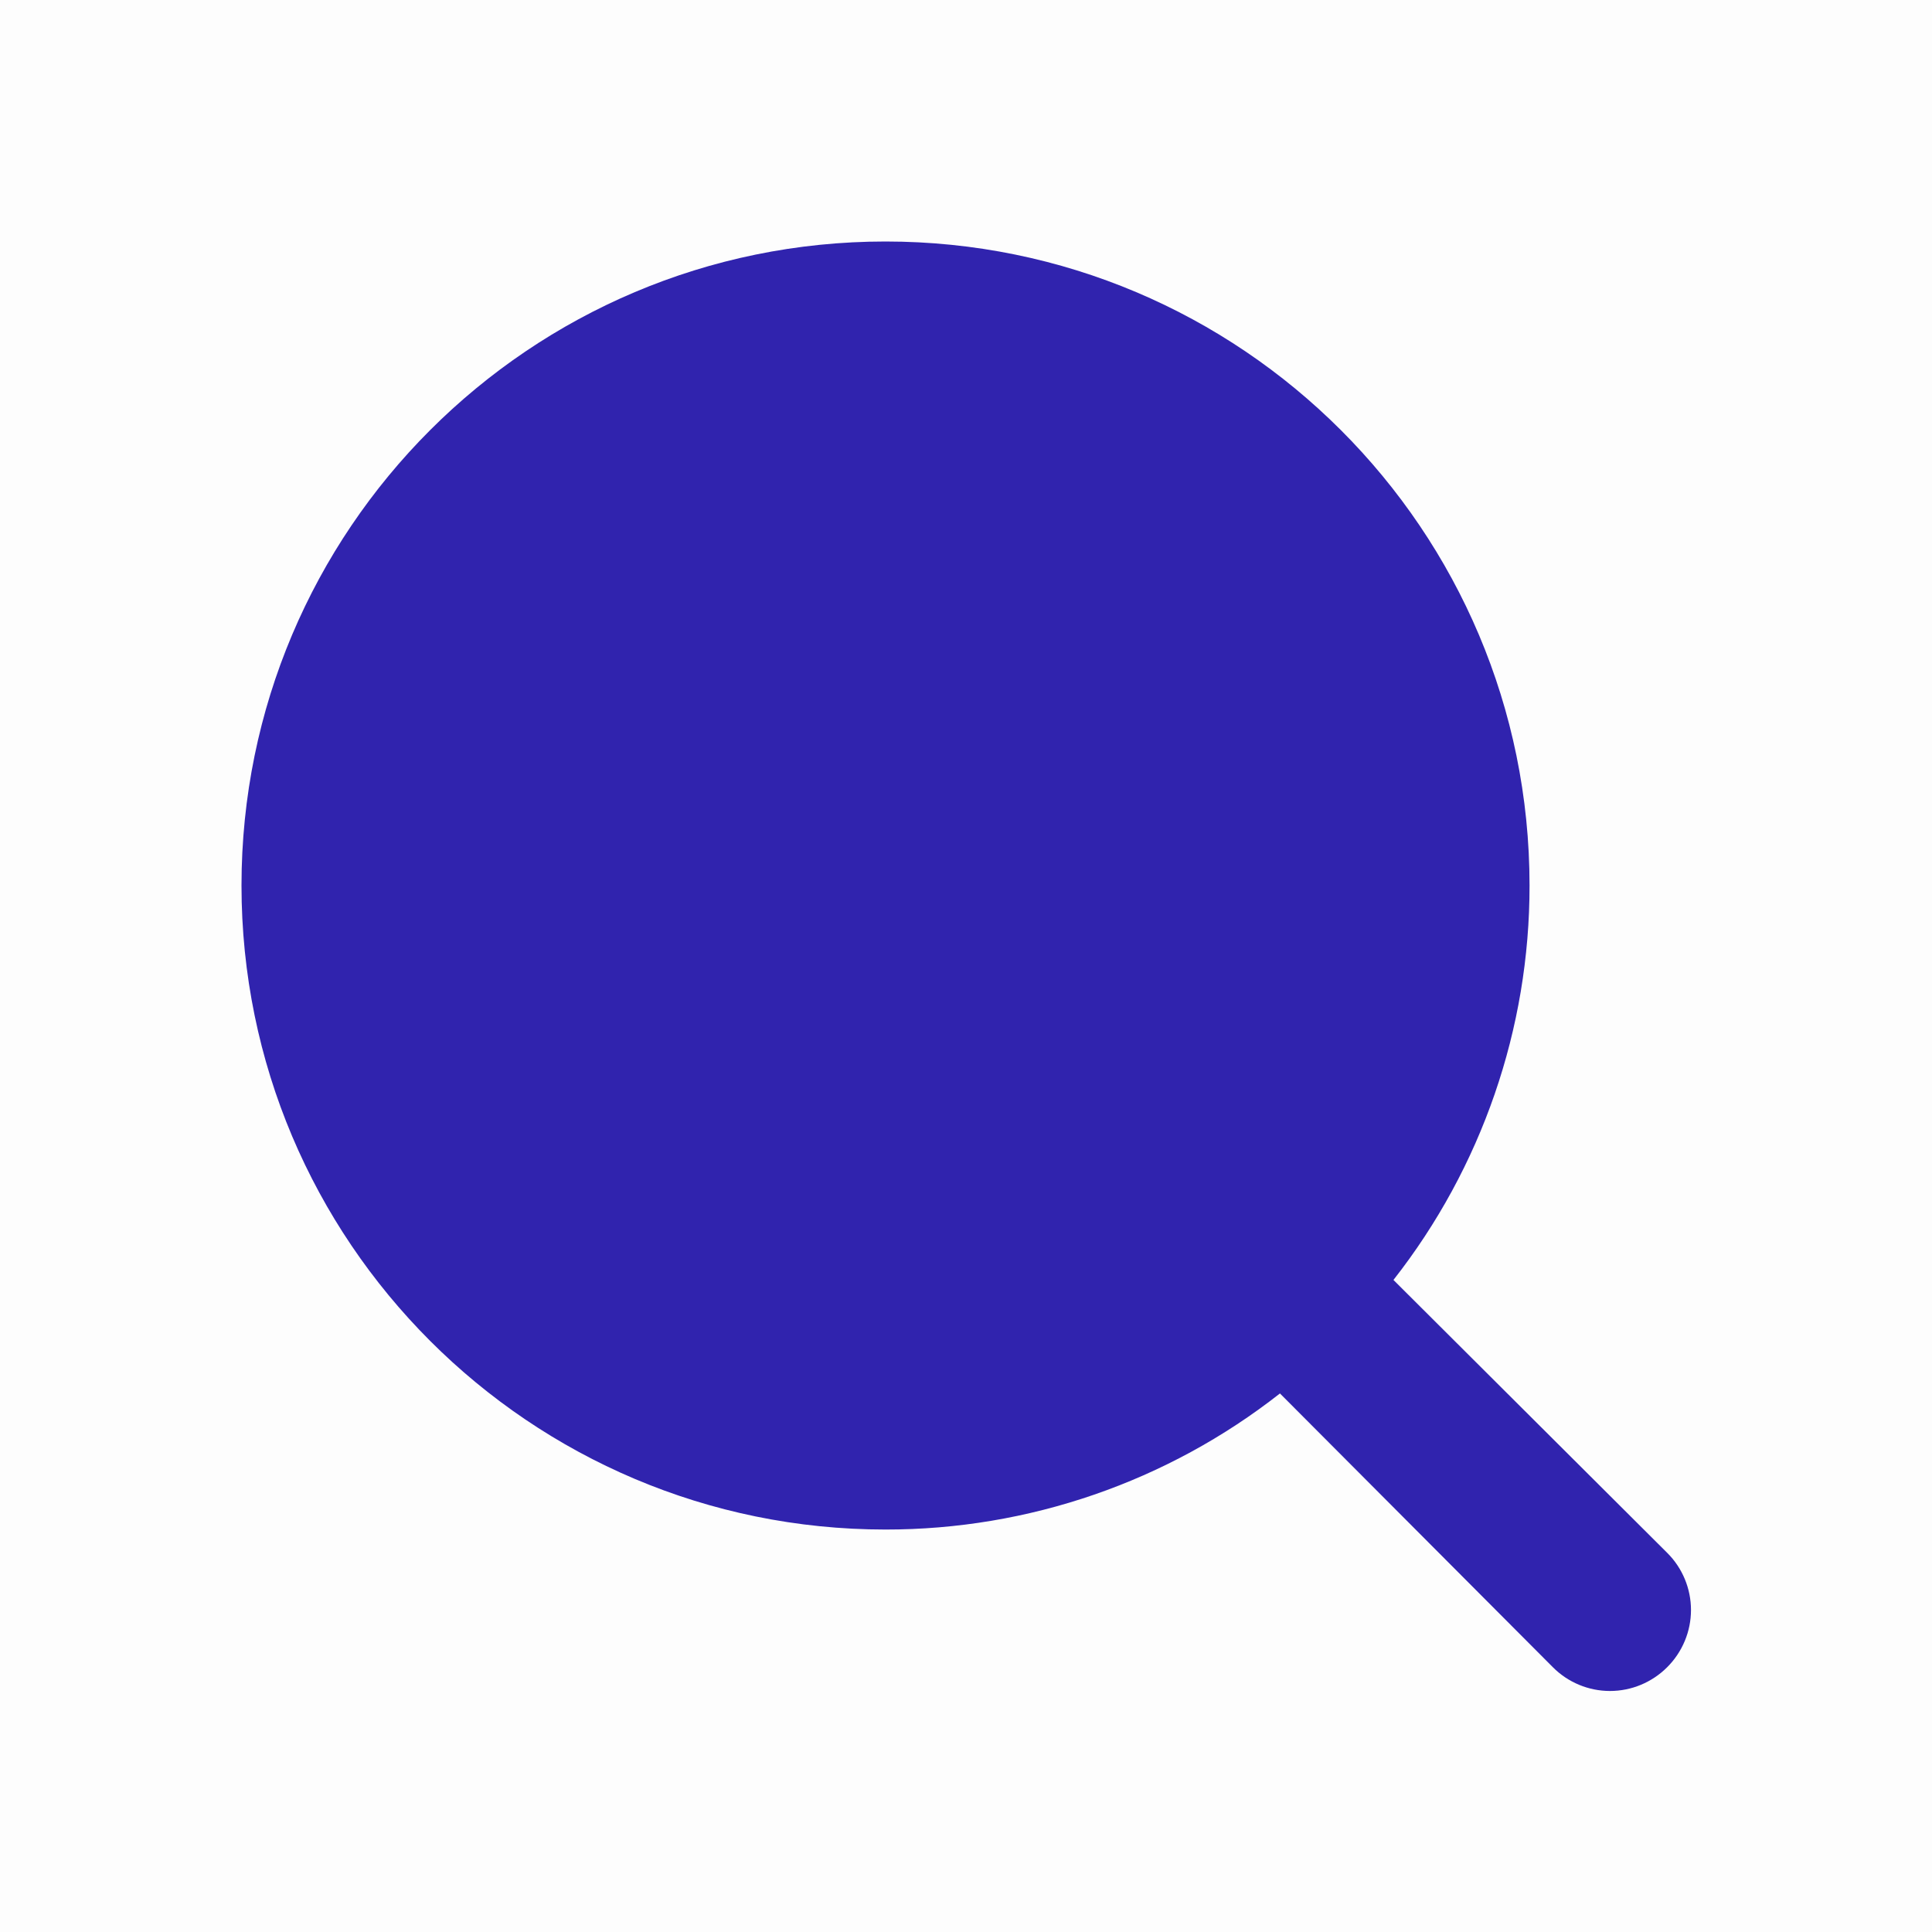 <svg width="16" height="16" viewBox="0 0 16 16" fill="black" xmlns="http://www.w3.org/2000/svg">
  <rect opacity="0.01" width="16" height="16" fill="black"/>
  <path fill-rule="evenodd" clip-rule="evenodd"
        d="M13.807 12.86L11.54 10.6C12.271 9.668 12.668 8.518 12.667 7.333C12.667 4.388 10.279 2 7.333 2C4.388 2 2 4.388 2 7.333C2 10.279 4.388 12.667 7.333 12.667C8.518 12.668 9.668 12.271 10.6 11.54L12.86 13.807C12.985 13.933 13.156 14.004 13.333 14.004C13.511 14.004 13.681 13.933 13.807 13.807C13.933 13.681 14.004 13.511 14.004 13.333C14.004 13.156 13.933 12.985 13.807 12.86Z"
        fill="#3023AE"/>
</svg>
